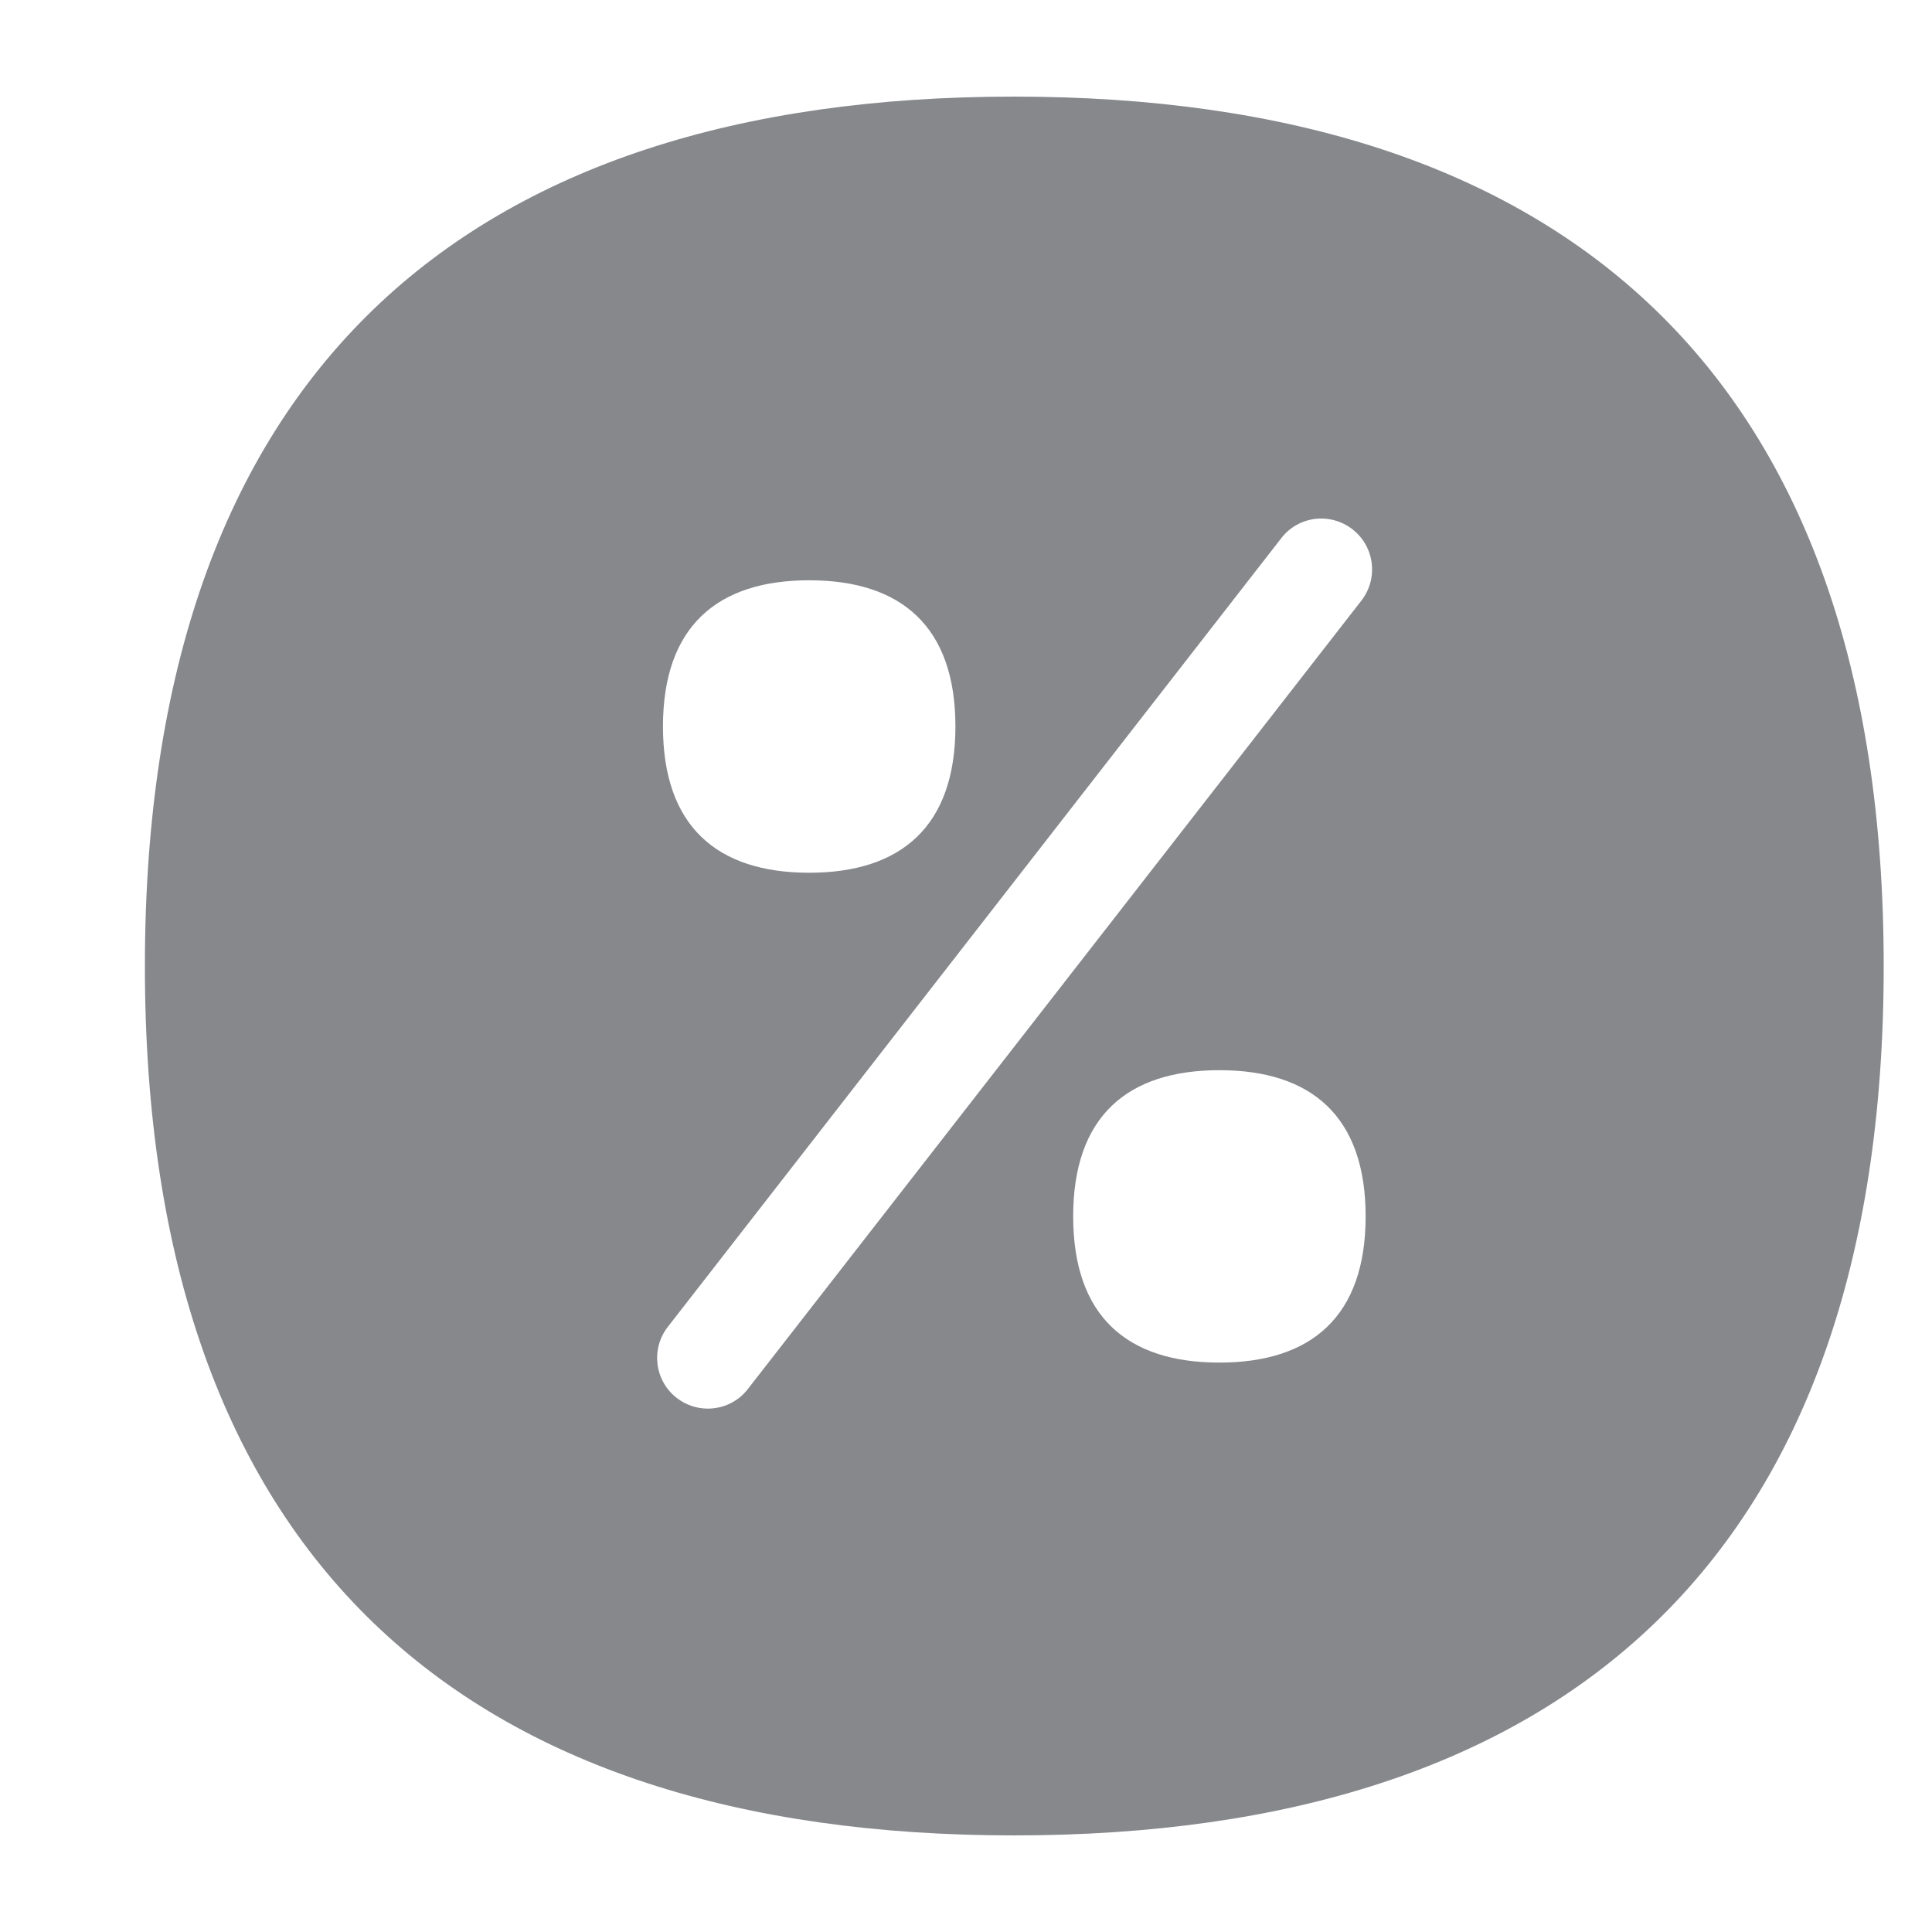 <svg width="40" height="40" viewBox="0 0 40 40" fill="none" xmlns="http://www.w3.org/2000/svg">
<path fill-rule="evenodd" clip-rule="evenodd" d="M28.187 12.434C28.54 11.978 28.463 11.318 28.002 10.959C27.541 10.601 26.881 10.682 26.527 11.143L13.829 27.468C13.47 27.924 13.552 28.59 14.013 28.944C14.203 29.092 14.433 29.164 14.653 29.164C14.966 29.164 15.278 29.026 15.483 28.759L28.187 12.434ZM25.246 28.211C27.157 28.211 28.274 27.248 28.274 25.184C28.274 23.119 27.157 22.157 25.246 22.157C23.336 22.157 22.219 23.119 22.219 25.184C22.219 27.248 23.331 28.211 25.246 28.211ZM16.754 12.014C14.838 12.014 13.726 12.982 13.726 15.041C13.726 17.101 14.838 18.069 16.754 18.069C18.664 18.069 19.781 17.101 19.781 15.041C19.781 12.977 18.664 12.014 16.754 12.014ZM20.995 2C32.367 2 39 7.742 39 20.005C39 32.268 32.367 38 20.995 38C9.623 38 3 32.268 3 20.005C3 7.742 9.623 2 20.995 2Z" fill="#86888C"/>
</svg>

